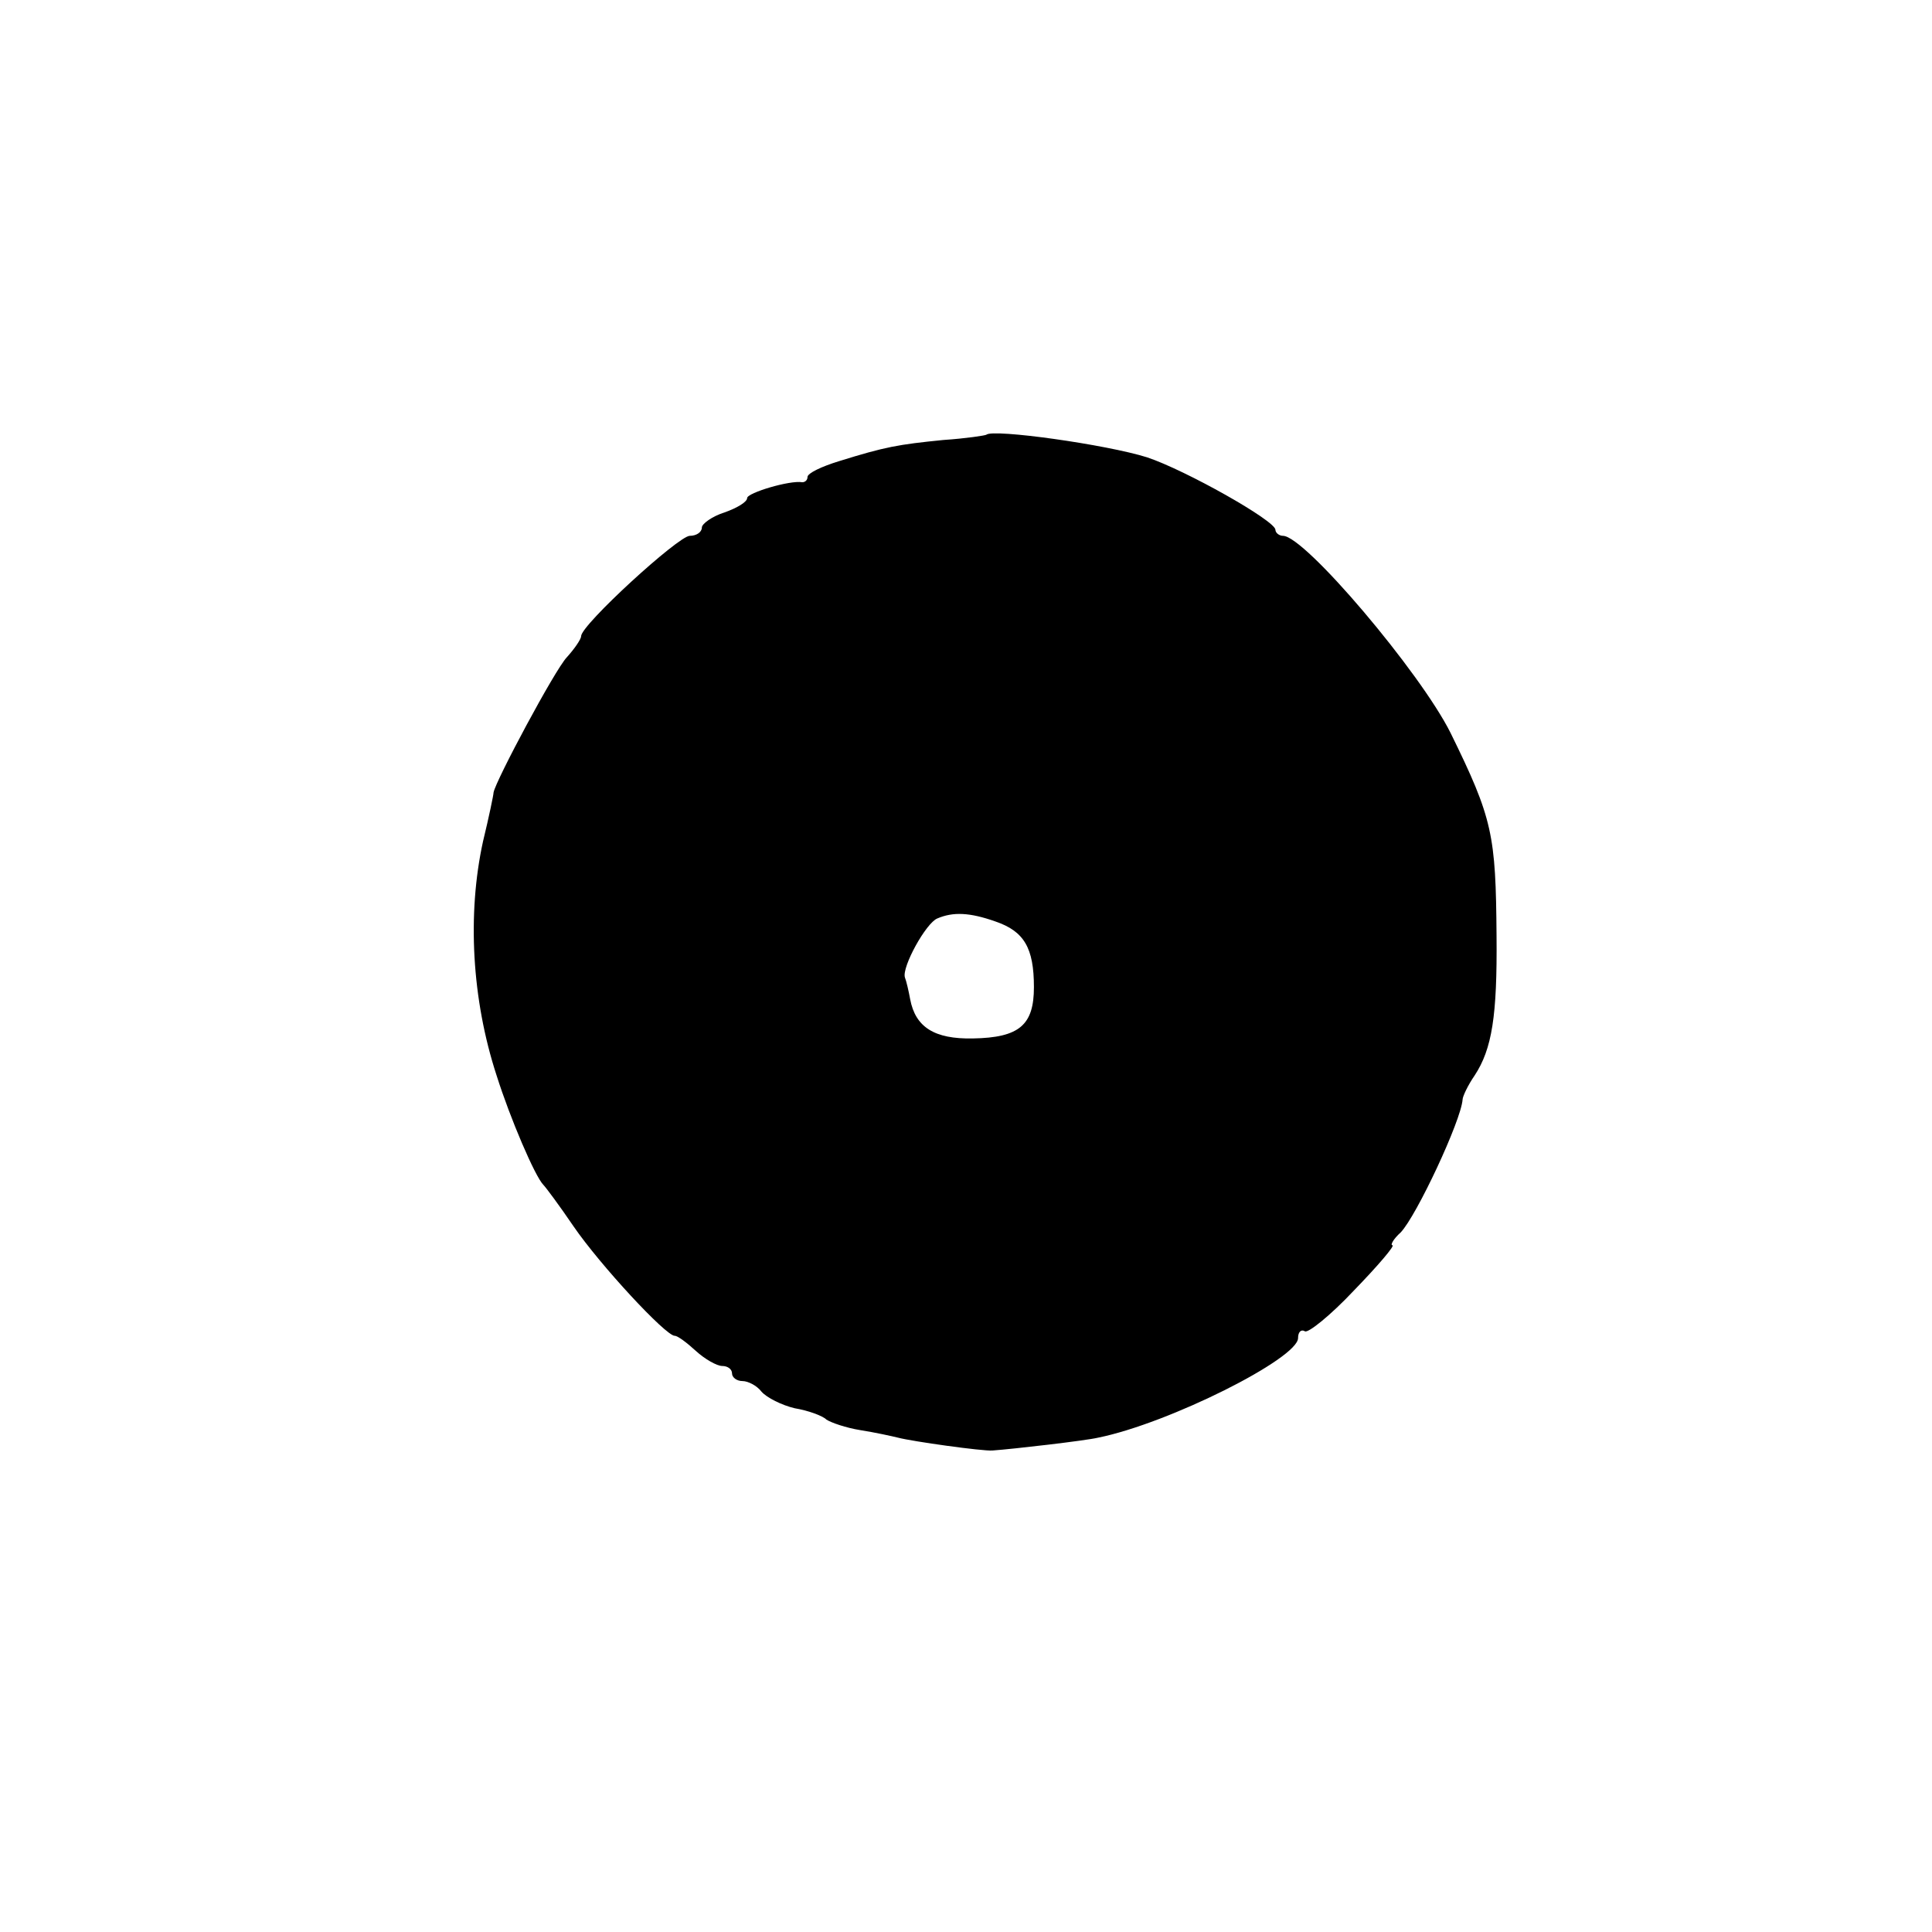 <?xml version="1.0" standalone="no"?>
<!DOCTYPE svg PUBLIC "-//W3C//DTD SVG 20010904//EN"
 "http://www.w3.org/TR/2001/REC-SVG-20010904/DTD/svg10.dtd">
<svg version="1.0" xmlns="http://www.w3.org/2000/svg"
 width="256pt" height="256pt" viewBox="0 0 256 256"
 preserveAspectRatio="xMidYMid meet">
<g transform="translate(0,256) scale(0.1,-0.1)"
fill="#000000" stroke="none">
<path d="M1307 1984 c-1 -1 -27 -5 -57 -7 -60 -6 -77 -9 -138 -28 -23 -7 -42
-16 -42 -21 0 -4 -3 -7 -7 -7 -16 3 -73 -14 -73 -21 0 -5 -13 -13 -30 -19 -16
-5 -30 -15 -30 -20 0 -6 -7 -11 -16 -11 -15 0 -144 -118 -144 -133 0 -4 -9
-17 -19 -28 -16 -17 -94 -163 -97 -179 0 -3 -6 -32 -14 -65 -21 -96 -15 -209
18 -310 18 -57 51 -134 62 -145 3 -3 21 -27 40 -55 35 -51 122 -145 134 -145
4 0 16 -9 28 -20 12 -11 28 -20 35 -20 7 0 13 -4 13 -10 0 -5 6 -10 14 -10 7
0 19 -6 25 -14 7 -8 27 -18 44 -22 18 -3 37 -10 42 -15 6 -4 26 -11 45 -14 19
-3 42 -8 50 -10 19 -5 112 -18 125 -17 28 2 123 13 140 17 94 19 265 105 265
132 0 8 4 12 9 9 4 -3 34 21 65 54 32 33 55 60 51 60 -3 0 1 8 11 17 21 22 80
148 82 176 0 4 7 19 16 32 23 35 30 79 29 185 -1 134 -5 155 -61 269 -40 80
-193 261 -222 261 -5 0 -10 4 -10 8 0 12 -119 79 -170 96 -54 17 -204 38 -213
30z m12 -645 c38 -13 51 -35 51 -87 0 -50 -19 -67 -81 -68 -51 -1 -76 15 -83
52 -2 11 -5 24 -7 29 -4 14 28 72 43 78 21 9 43 8 77 -4z"/>
</g>
</svg>
